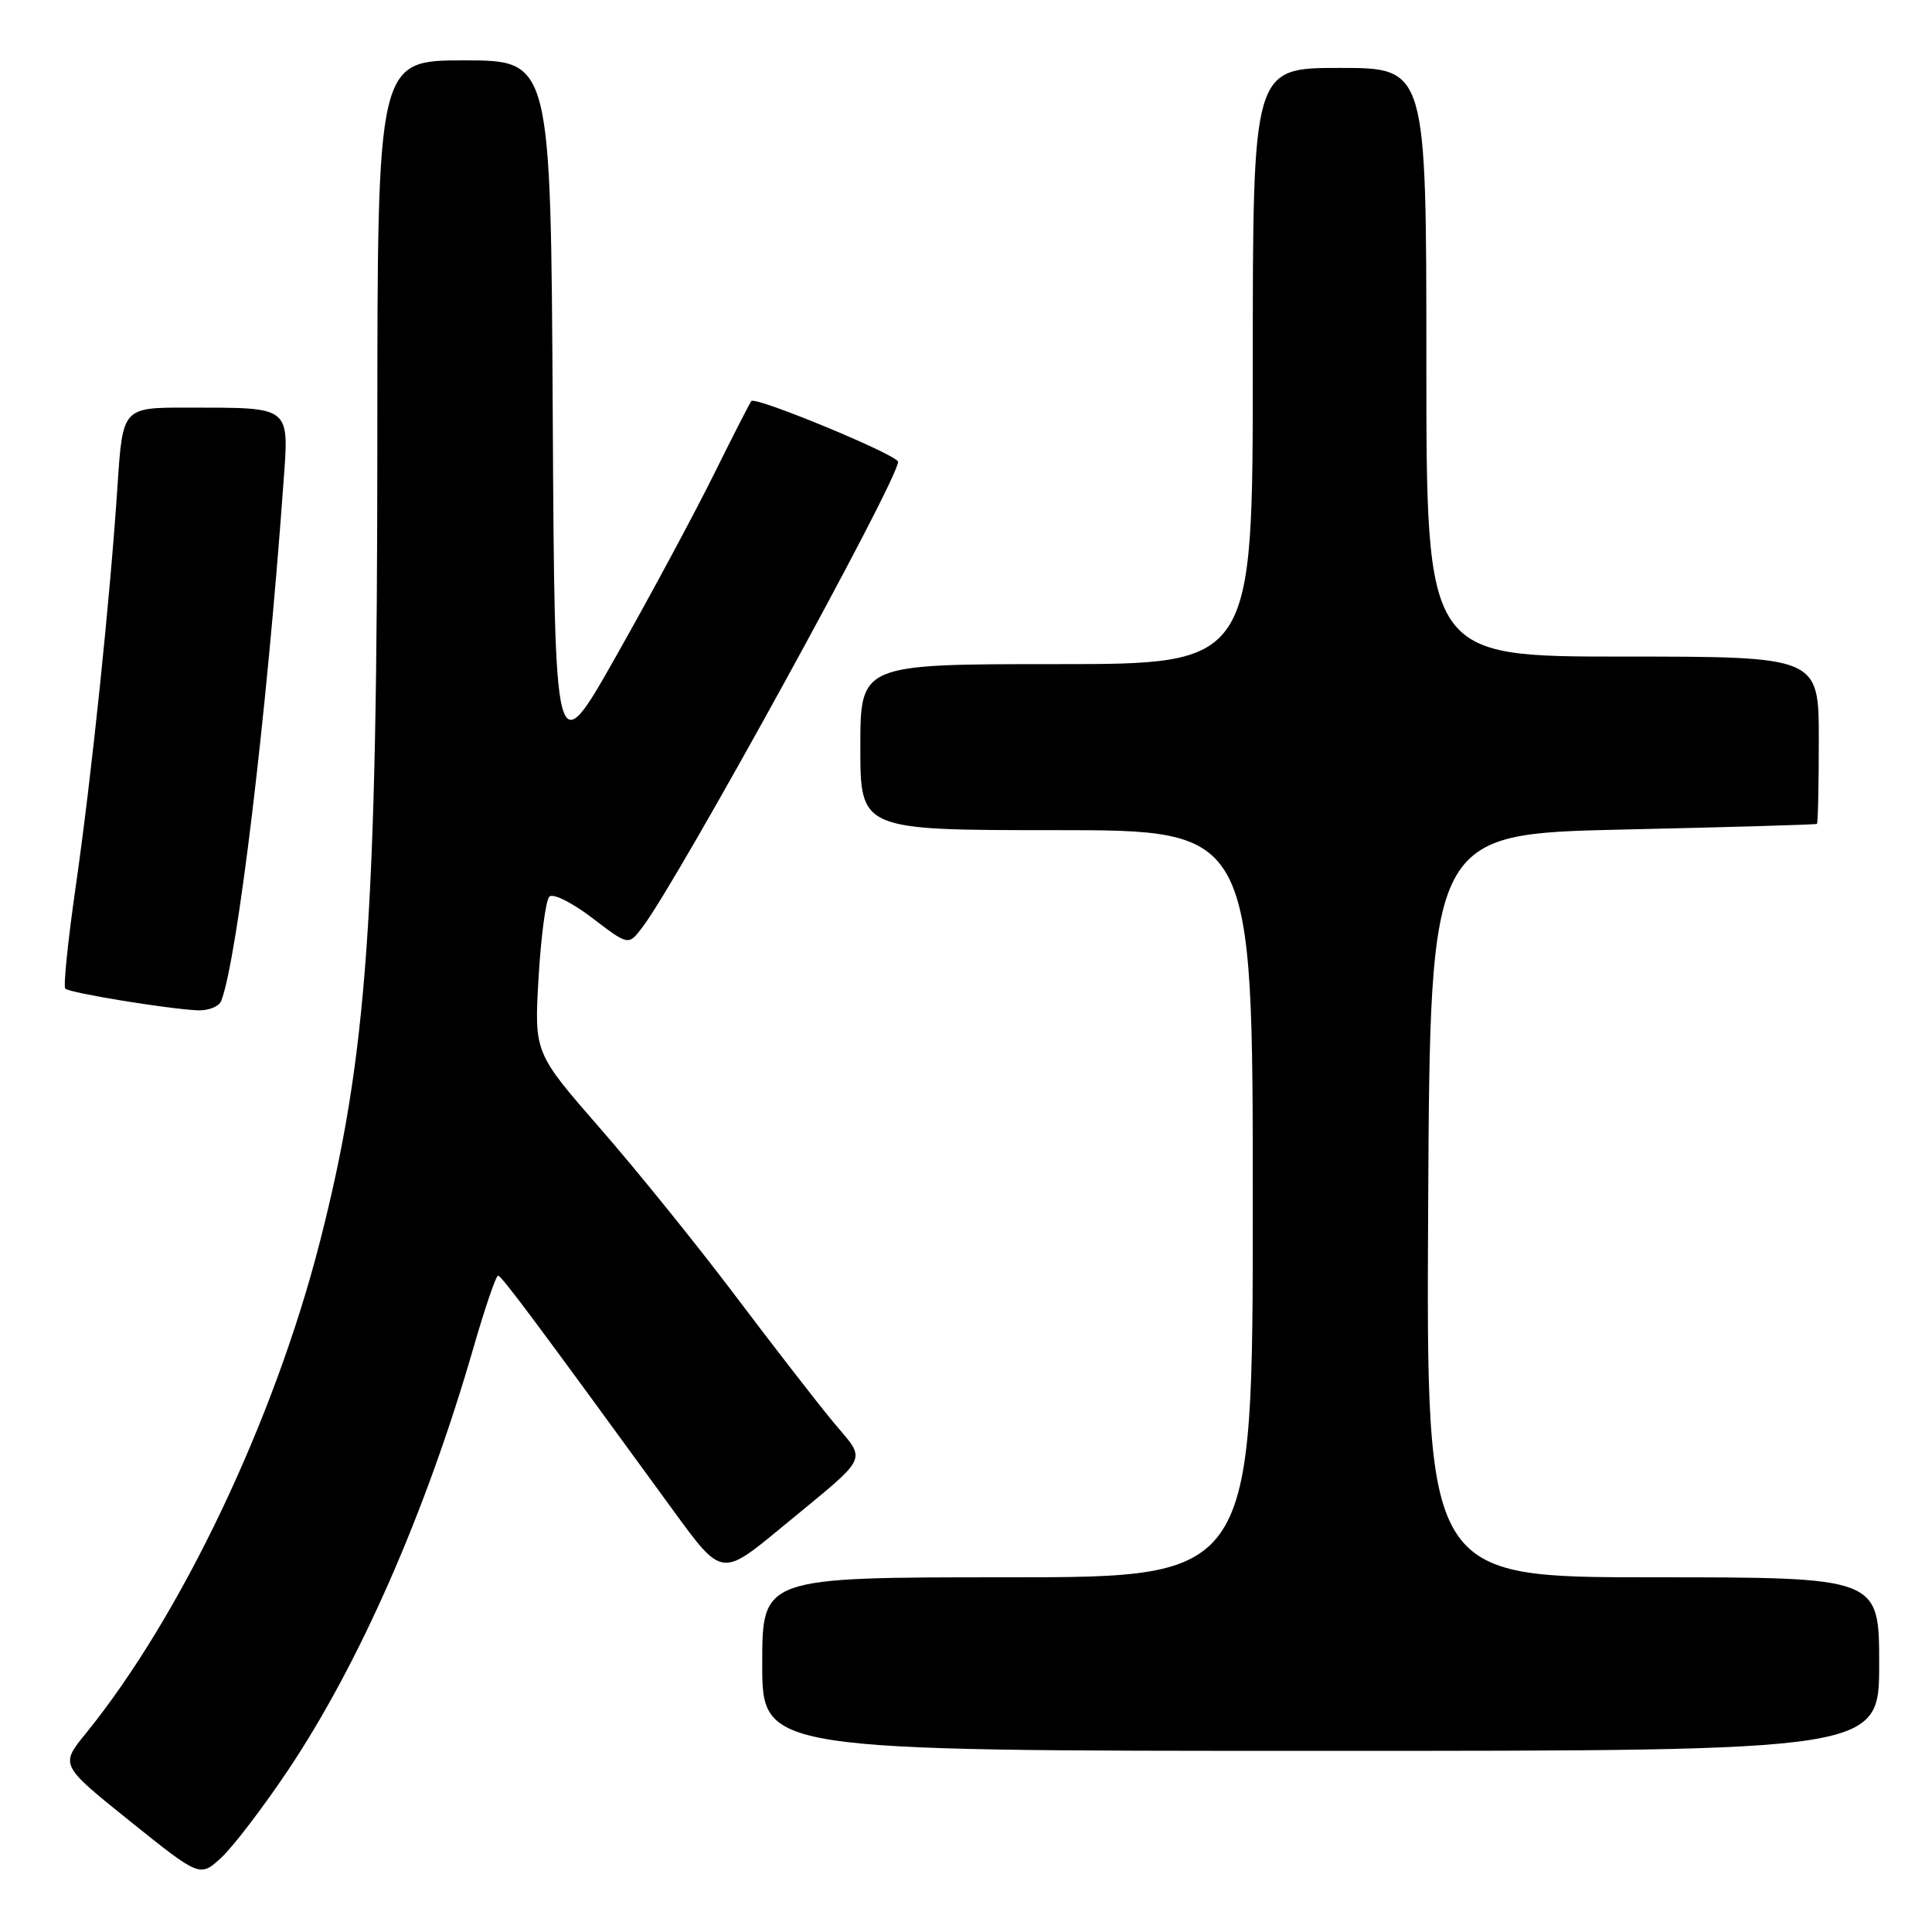 <?xml version="1.0" encoding="UTF-8" standalone="no"?>
<!DOCTYPE svg PUBLIC "-//W3C//DTD SVG 1.1//EN" "http://www.w3.org/Graphics/SVG/1.1/DTD/svg11.dtd" >
<svg xmlns="http://www.w3.org/2000/svg" xmlns:xlink="http://www.w3.org/1999/xlink" version="1.1" viewBox="0 0 256 256">
 <g >
 <path fill="currentColor"
d=" M 38.10 234.66 C 47.61 220.49 56.44 200.38 62.73 178.60 C 64.25 173.33 65.72 169.02 66.00 169.03 C 66.46 169.05 70.90 175.00 89.27 200.23 C 95.63 208.95 95.63 208.95 103.56 202.39 C 115.53 192.50 114.89 193.85 110.32 188.32 C 108.13 185.67 102.27 178.10 97.29 171.50 C 92.31 164.90 84.31 155.00 79.51 149.50 C 70.79 139.50 70.79 139.50 71.36 129.58 C 71.68 124.13 72.32 119.28 72.79 118.81 C 73.27 118.33 75.79 119.59 78.46 121.62 C 83.27 125.30 83.27 125.30 85.10 122.90 C 89.86 116.67 119.00 63.63 119.00 61.19 C 119.00 60.31 100.15 52.50 99.56 53.14 C 99.38 53.34 97.11 57.77 94.52 63.00 C 91.93 68.22 86.14 78.99 81.65 86.92 C 73.50 101.34 73.50 101.34 73.24 54.67 C 72.98 8.00 72.98 8.00 61.49 8.00 C 50.00 8.00 50.00 8.00 50.00 57.75 C 49.99 121.45 48.67 139.99 42.40 164.50 C 36.34 188.20 23.98 214.16 11.37 229.69 C 7.96 233.88 7.96 233.88 17.23 241.32 C 26.50 248.76 26.50 248.76 29.34 246.13 C 30.90 244.68 34.84 239.52 38.10 234.66 Z  M 249.00 220.50 C 249.00 209.00 249.00 209.00 218.99 209.00 C 188.98 209.00 188.98 209.00 189.24 159.75 C 189.50 110.50 189.50 110.50 215.00 109.92 C 229.03 109.61 240.61 109.27 240.75 109.17 C 240.89 109.08 241.00 104.05 241.00 98.00 C 241.00 87.00 241.00 87.00 215.00 87.00 C 189.00 87.00 189.00 87.00 189.00 48.00 C 189.00 9.00 189.00 9.00 177.50 9.00 C 166.00 9.00 166.00 9.00 166.00 48.50 C 166.00 88.00 166.00 88.00 140.00 88.00 C 114.00 88.00 114.00 88.00 114.00 99.00 C 114.00 110.00 114.00 110.00 140.00 110.00 C 166.00 110.00 166.00 110.00 166.00 159.50 C 166.00 209.00 166.00 209.00 133.50 209.00 C 101.00 209.00 101.00 209.00 101.00 220.50 C 101.00 232.00 101.00 232.00 175.00 232.00 C 249.00 232.00 249.00 232.00 249.00 220.50 Z  M 29.32 132.61 C 31.46 127.04 35.34 94.75 37.53 64.39 C 38.31 53.63 38.81 54.04 24.88 54.01 C 16.26 54.00 16.26 54.00 15.58 64.25 C 14.59 79.31 12.16 102.68 10.03 117.50 C 9.00 124.65 8.38 130.72 8.65 131.00 C 9.20 131.56 22.05 133.67 26.14 133.87 C 27.60 133.94 29.03 133.38 29.32 132.61 Z "/>
</g>
</svg>